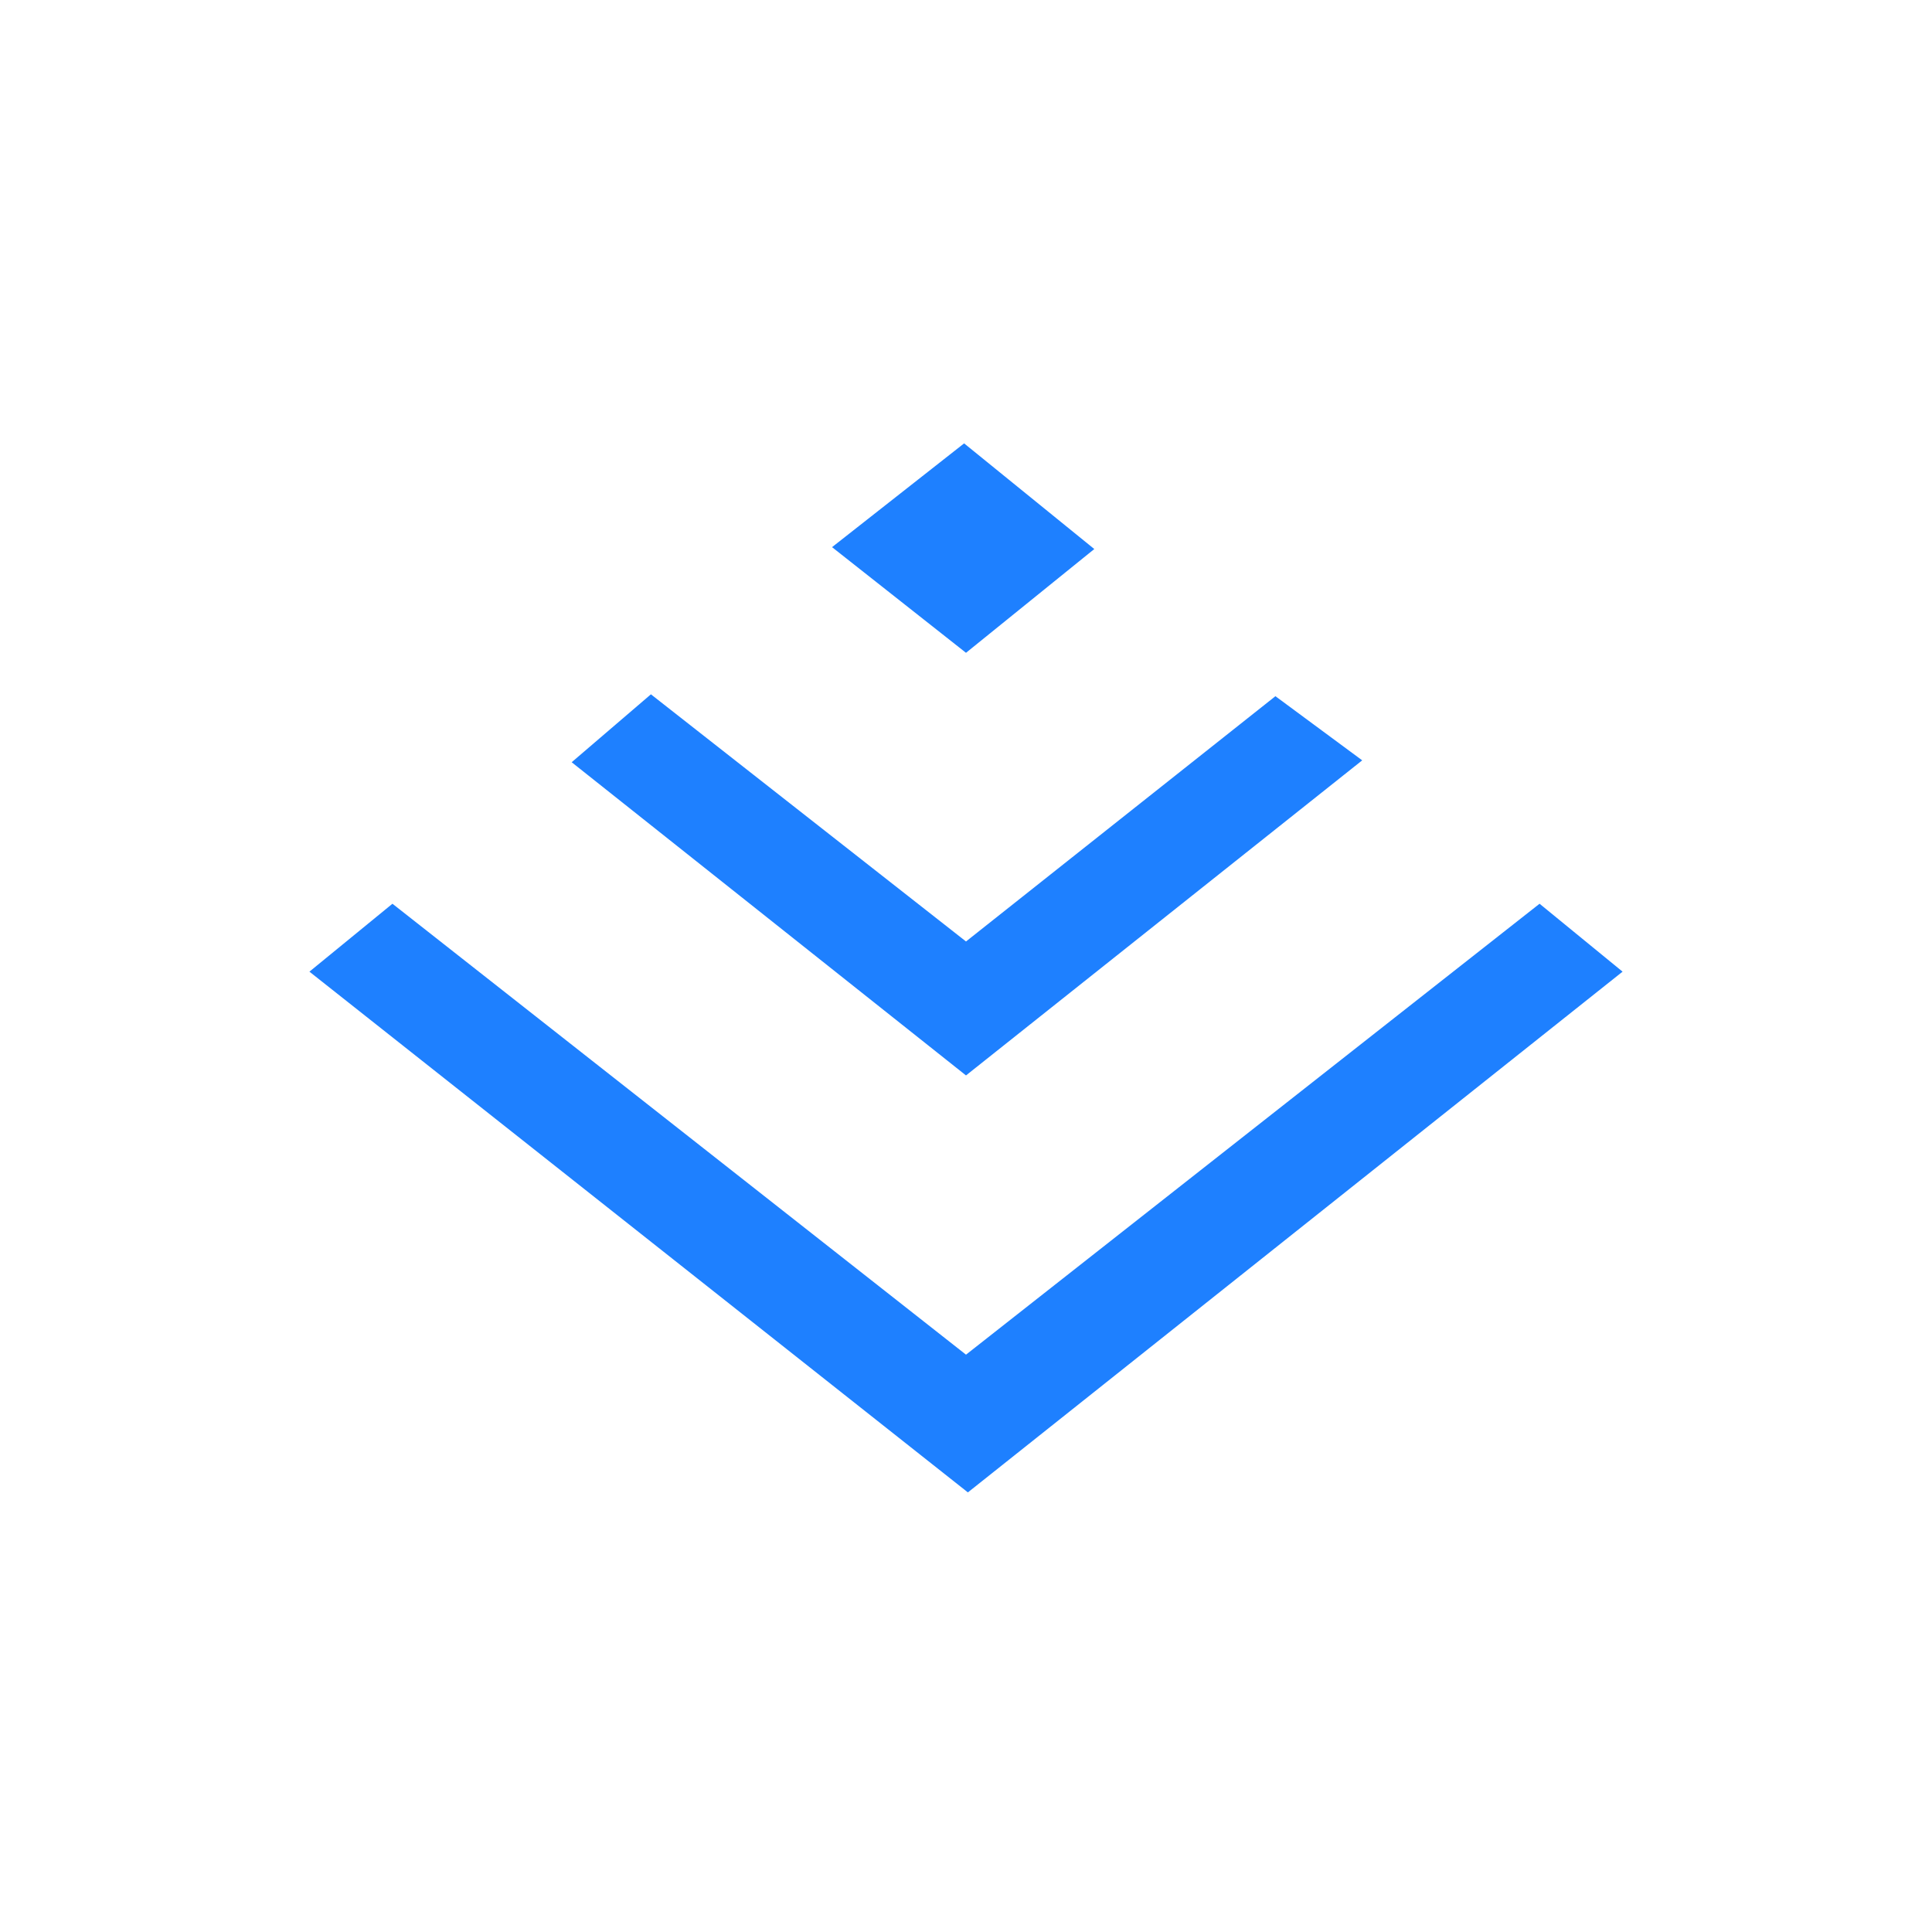 <svg
  t="1638075322778"
  class="icon"
  viewBox="0 0 1024 1024"
  version="1.1"
  xmlns="http://www.w3.org/2000/svg"
  p-id="8109"
  width="16"
  height="16"
>
  <path
    d="M208 479l-44 36 349 276 347-276-44-36-304 239-304-239z"
    p-id="8110"
    fill="#1E80FF"
  ></path>
  <path
    d="M345 368l-42 36 209 166 210-167-46-34-164 130-167-131zM511 235l-70 55 71 56 68-55-69-56z"
    p-id="8111"
    fill="#1E80FF"
  ></path>
</svg>
